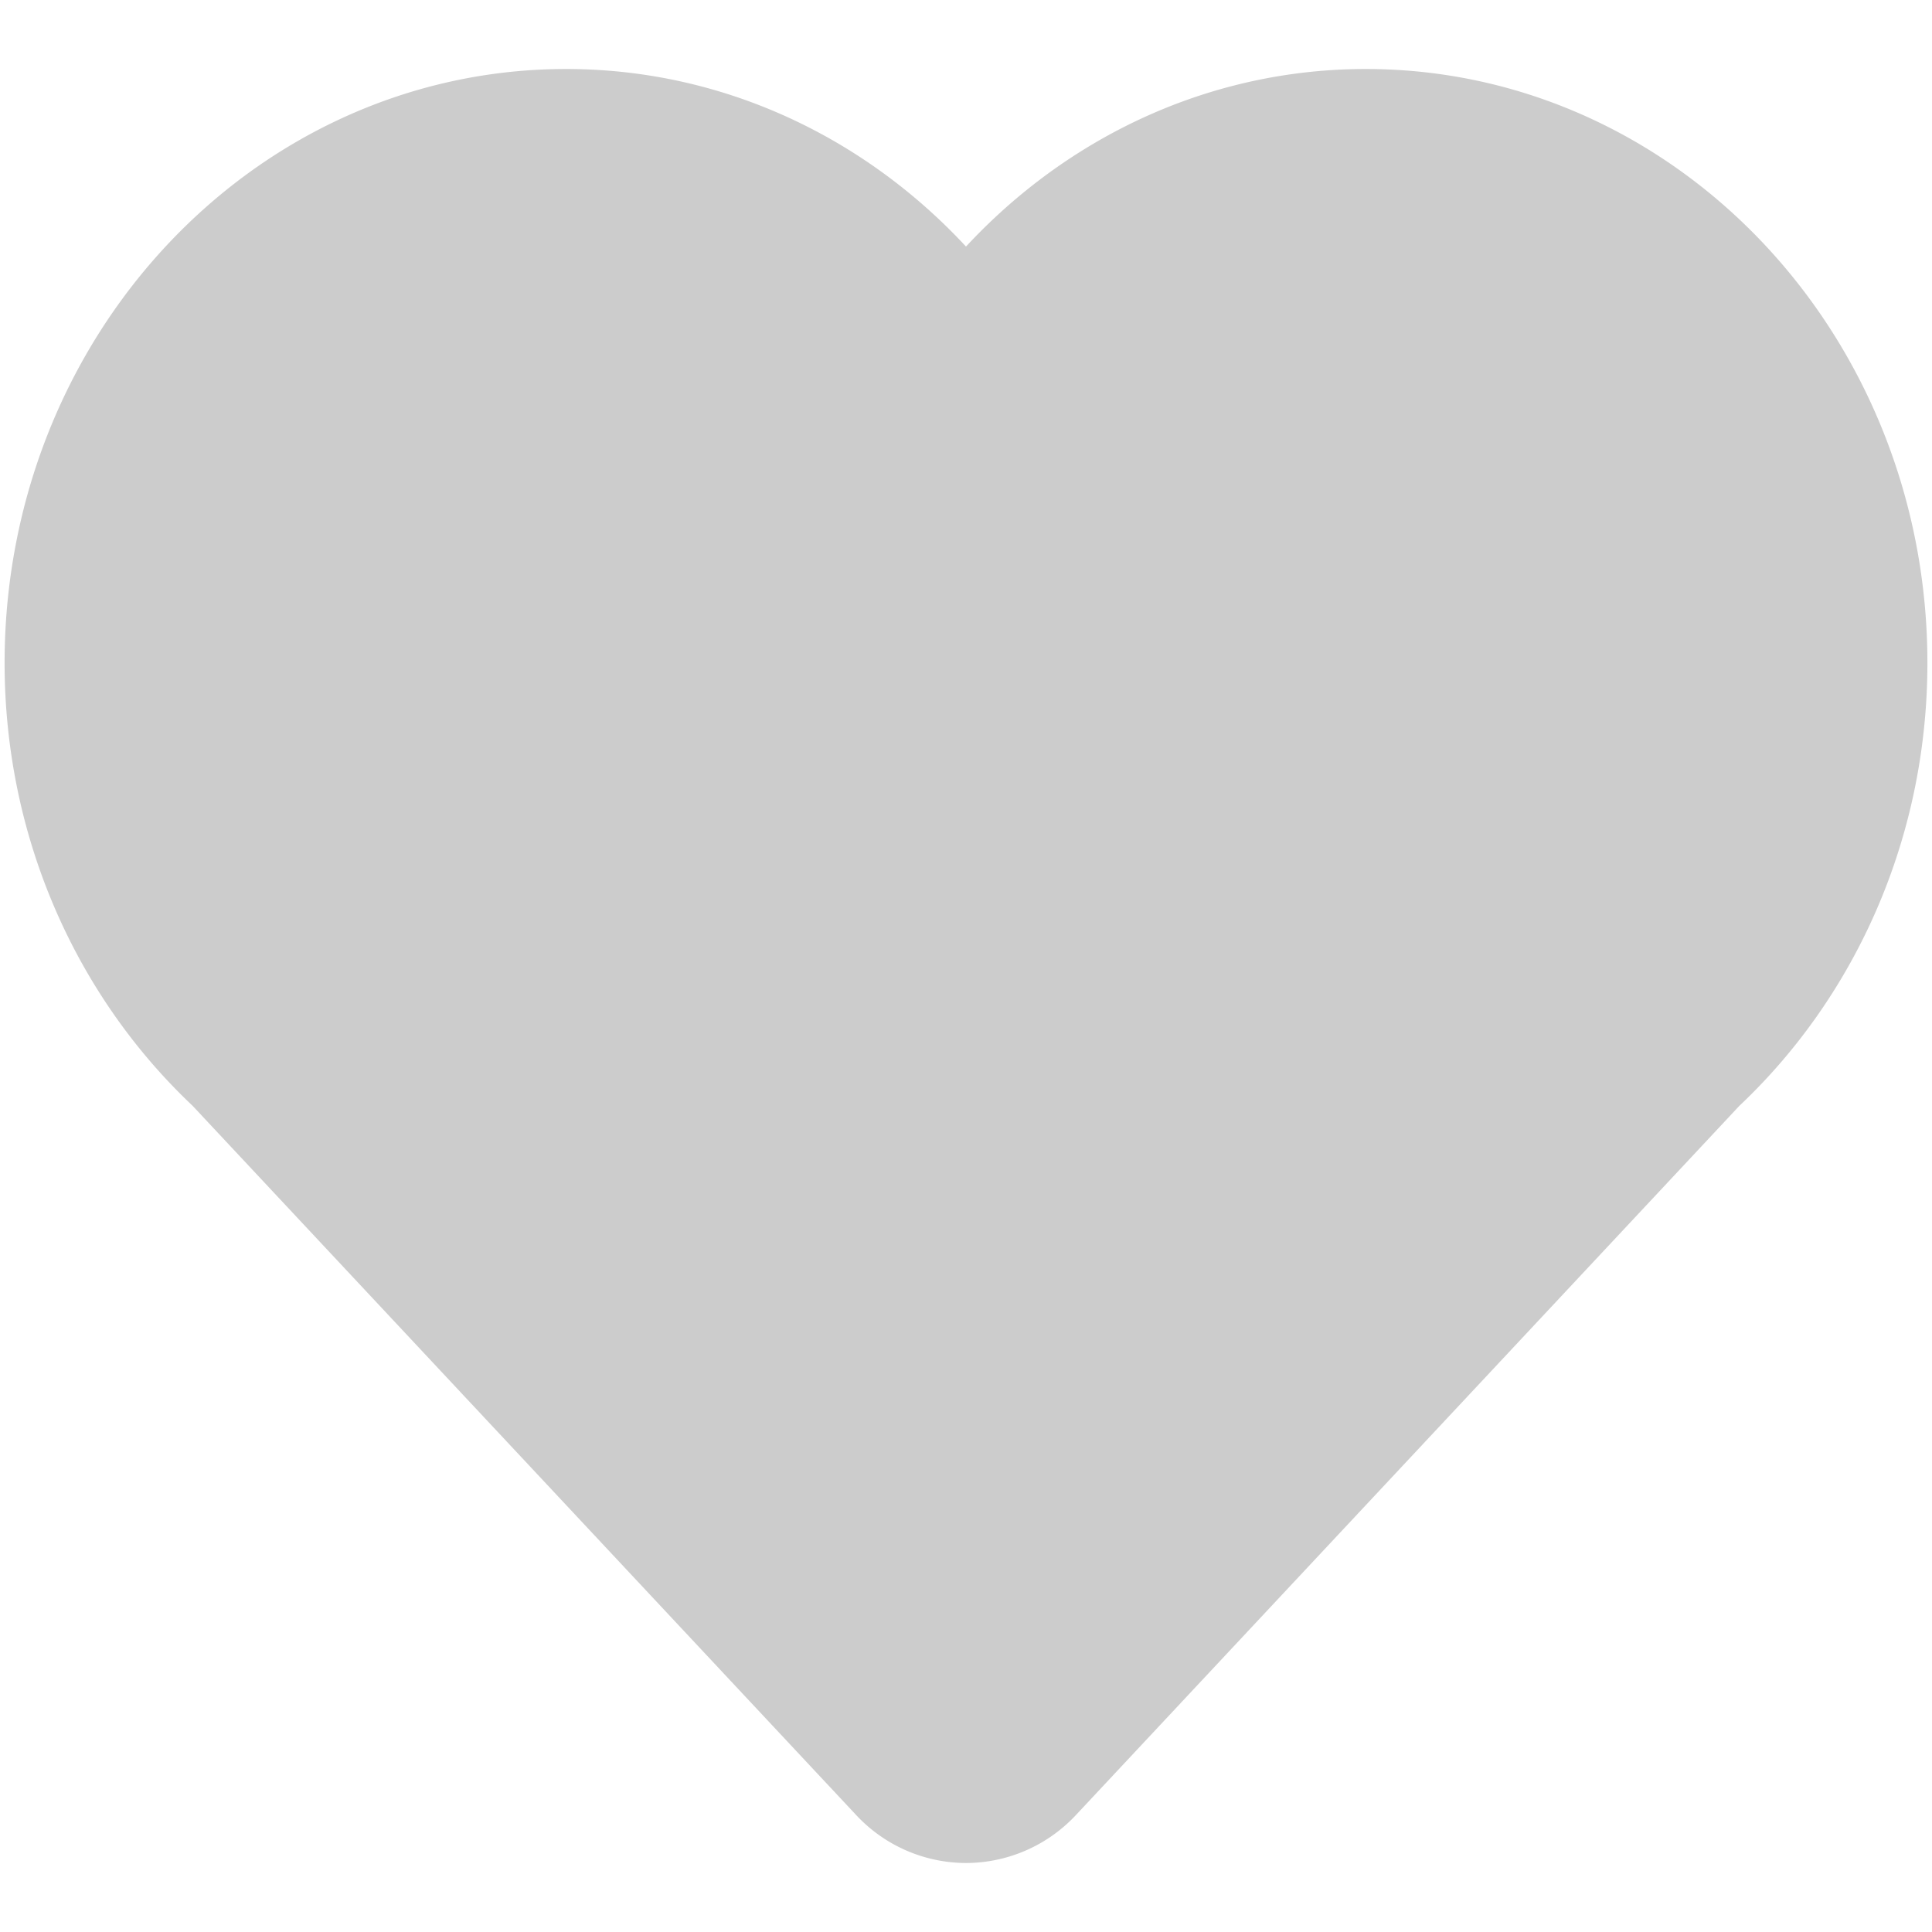 <svg class="svg" fill="#ccc" stroke="#ccc" stroke-width="2" xmlns="http://www.w3.org/2000/svg"
     width="19" height="19"
     viewBox="-1 -1 21 21">
    <path class="svg__path"
          d="M18.95 6.205c0-3.013-2.285-5.455-5.104-5.455-1.84 0-3.448 1.045-4.346 2.606C8.602 1.795 6.994.75 5.153.75 2.334.75.05 3.192.05 6.205c0 1.64.68 3.108 1.752 4.108l7.232 7.73a.637.637 0 0 0 .466.207.638.638 0 0 0 .466-.206l7.232-7.731c1.072-1 1.752-2.467 1.752-4.108z"/>
</svg>